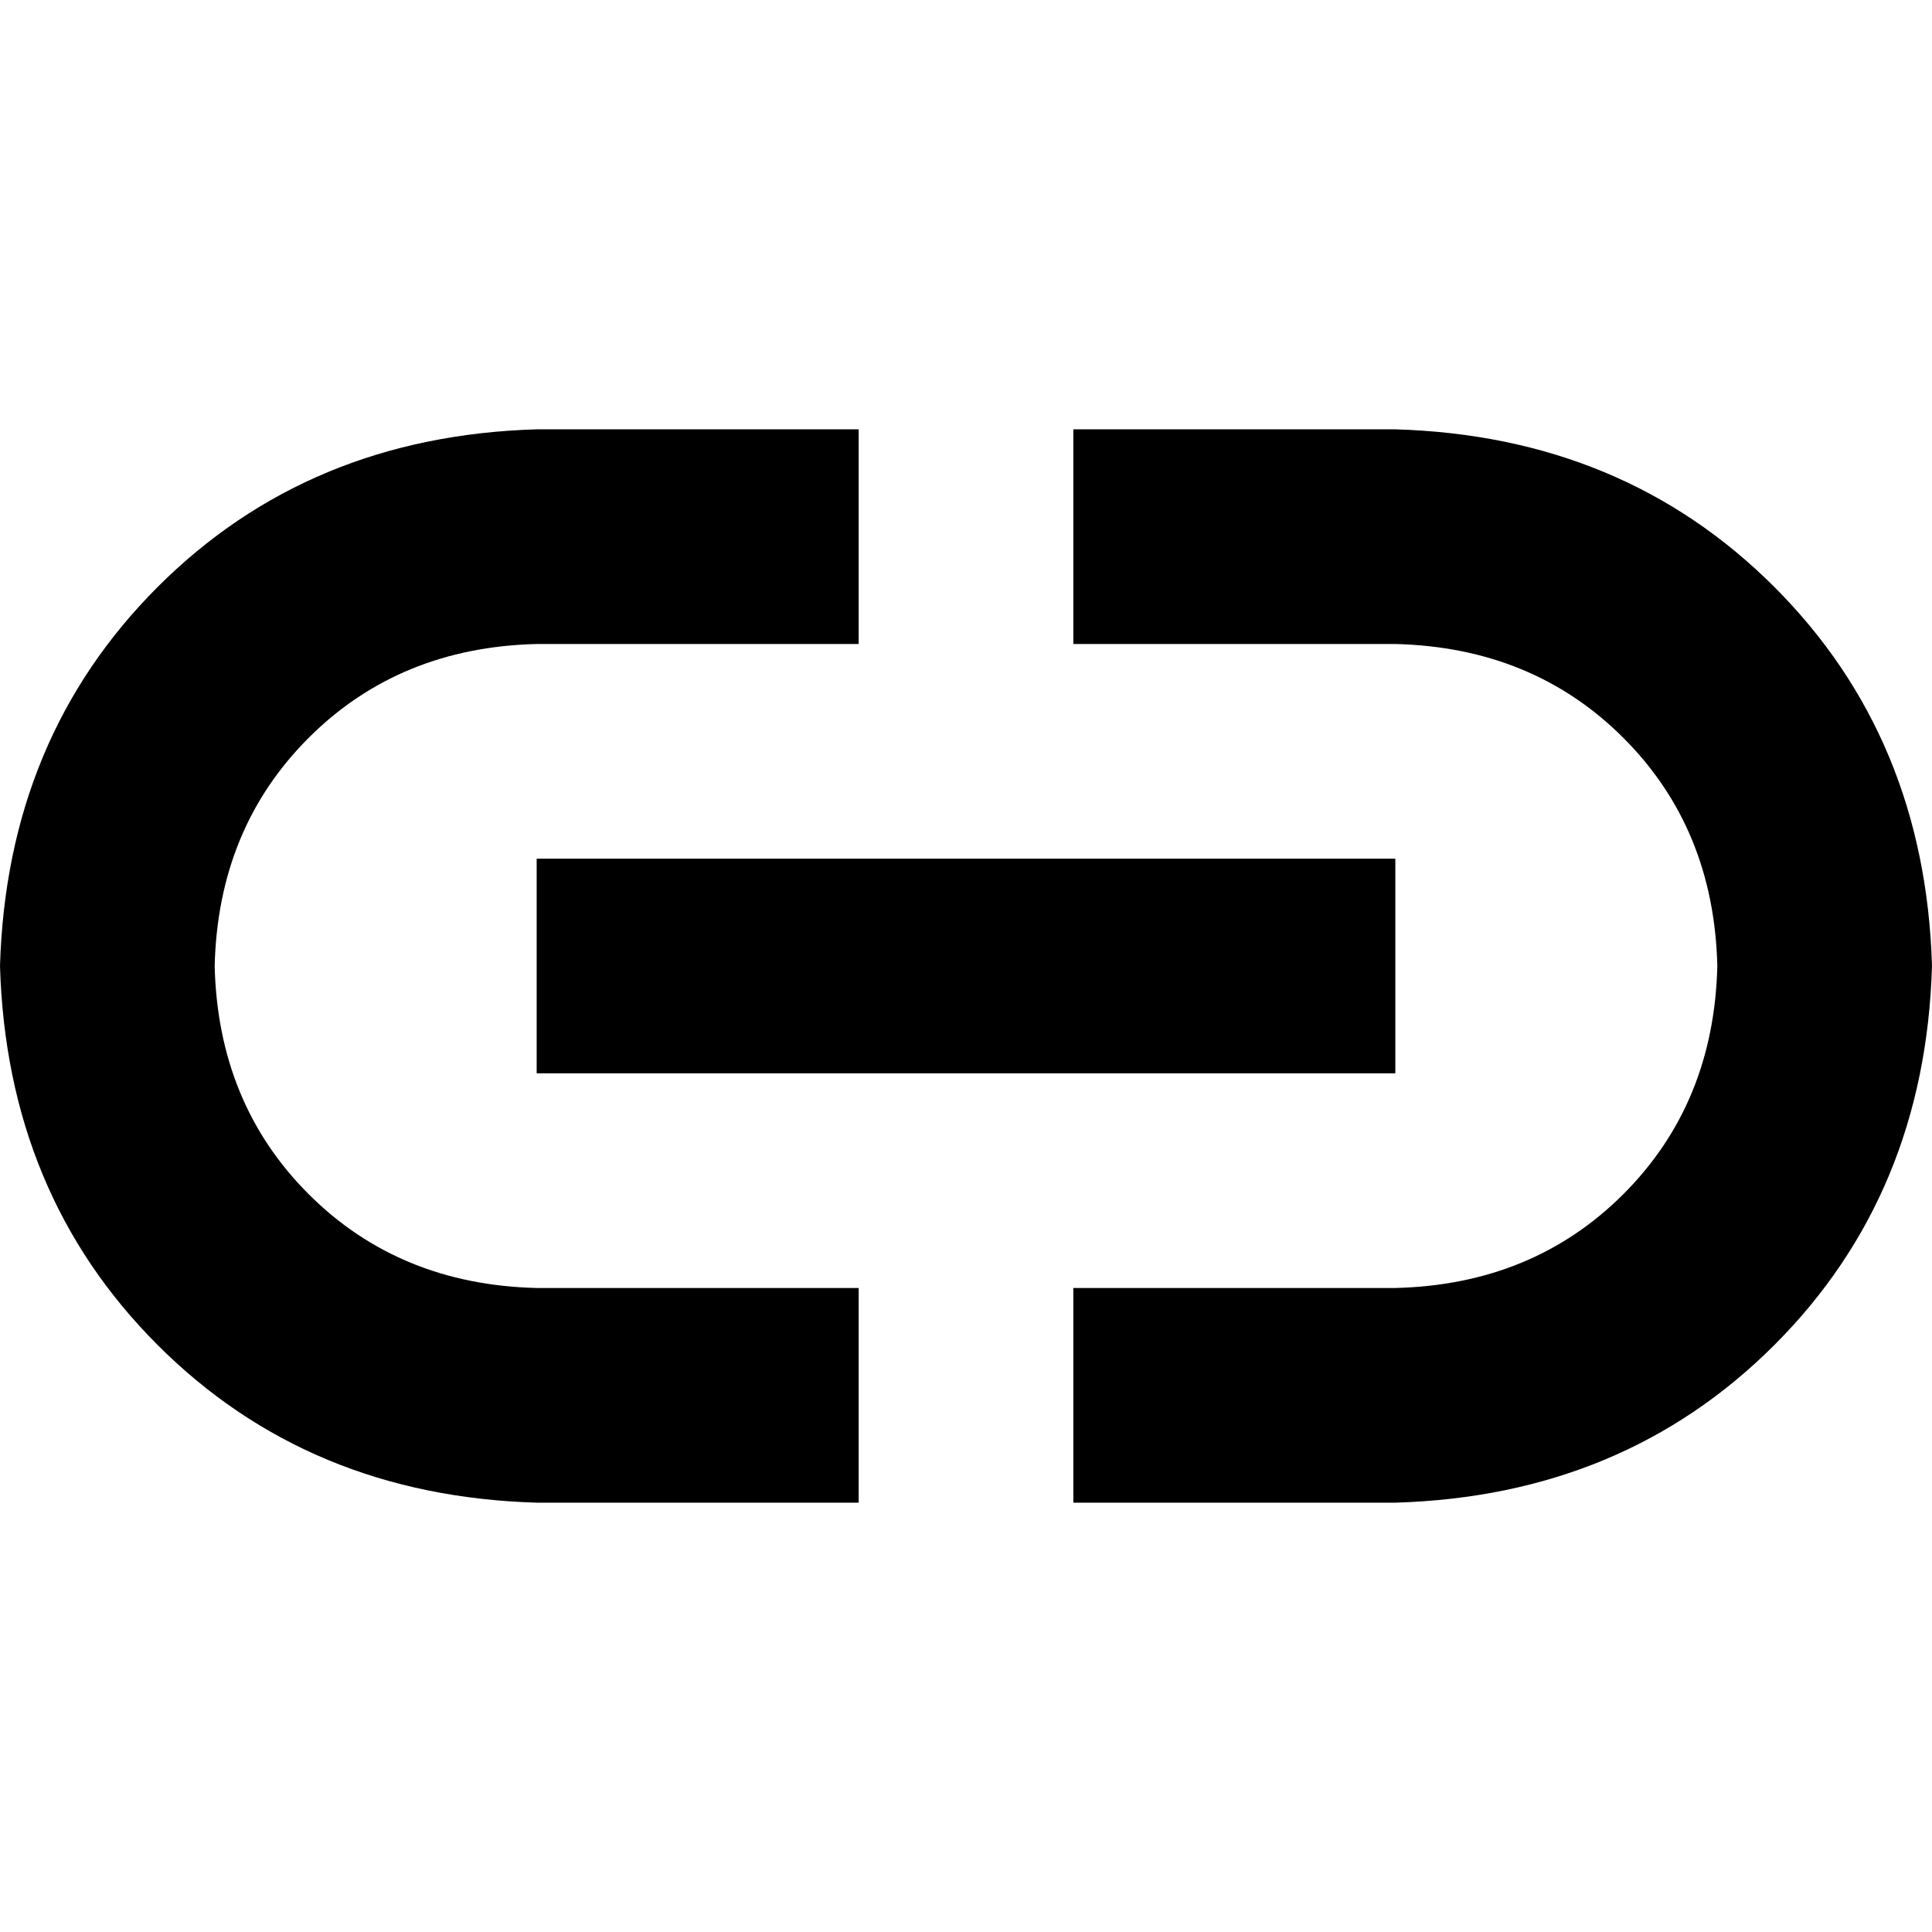 <svg xmlns="http://www.w3.org/2000/svg" viewBox="0 0 512 512">
  <path d="M 0 256 Q 1.778 195.556 41.778 155.556 L 41.778 155.556 L 41.778 155.556 Q 81.778 115.556 142.222 113.778 L 199.111 113.778 L 227.556 113.778 L 227.556 170.667 L 227.556 170.667 L 199.111 170.667 L 142.222 170.667 Q 105.778 171.556 81.778 195.556 Q 57.778 219.556 56.889 256 Q 57.778 292.444 81.778 316.444 Q 105.778 340.444 142.222 341.333 L 199.111 341.333 L 227.556 341.333 L 227.556 398.222 L 227.556 398.222 L 199.111 398.222 L 142.222 398.222 Q 81.778 396.444 41.778 356.444 Q 1.778 316.444 0 256 L 0 256 Z M 512 256 Q 510.222 316.444 470.222 356.444 L 470.222 356.444 L 470.222 356.444 Q 430.222 396.444 369.778 398.222 L 312.889 398.222 L 284.444 398.222 L 284.444 341.333 L 284.444 341.333 L 312.889 341.333 L 369.778 341.333 Q 406.222 340.444 430.222 316.444 Q 454.222 292.444 455.111 256 Q 454.222 219.556 430.222 195.556 Q 406.222 171.556 369.778 170.667 L 312.889 170.667 L 284.444 170.667 L 284.444 113.778 L 284.444 113.778 L 312.889 113.778 L 369.778 113.778 Q 430.222 115.556 470.222 155.556 Q 510.222 195.556 512 256 L 512 256 Z M 170.667 227.556 L 341.333 227.556 L 170.667 227.556 L 369.778 227.556 L 369.778 284.444 L 369.778 284.444 L 341.333 284.444 L 142.222 284.444 L 142.222 227.556 L 142.222 227.556 L 170.667 227.556 L 170.667 227.556 Z" />
</svg>
